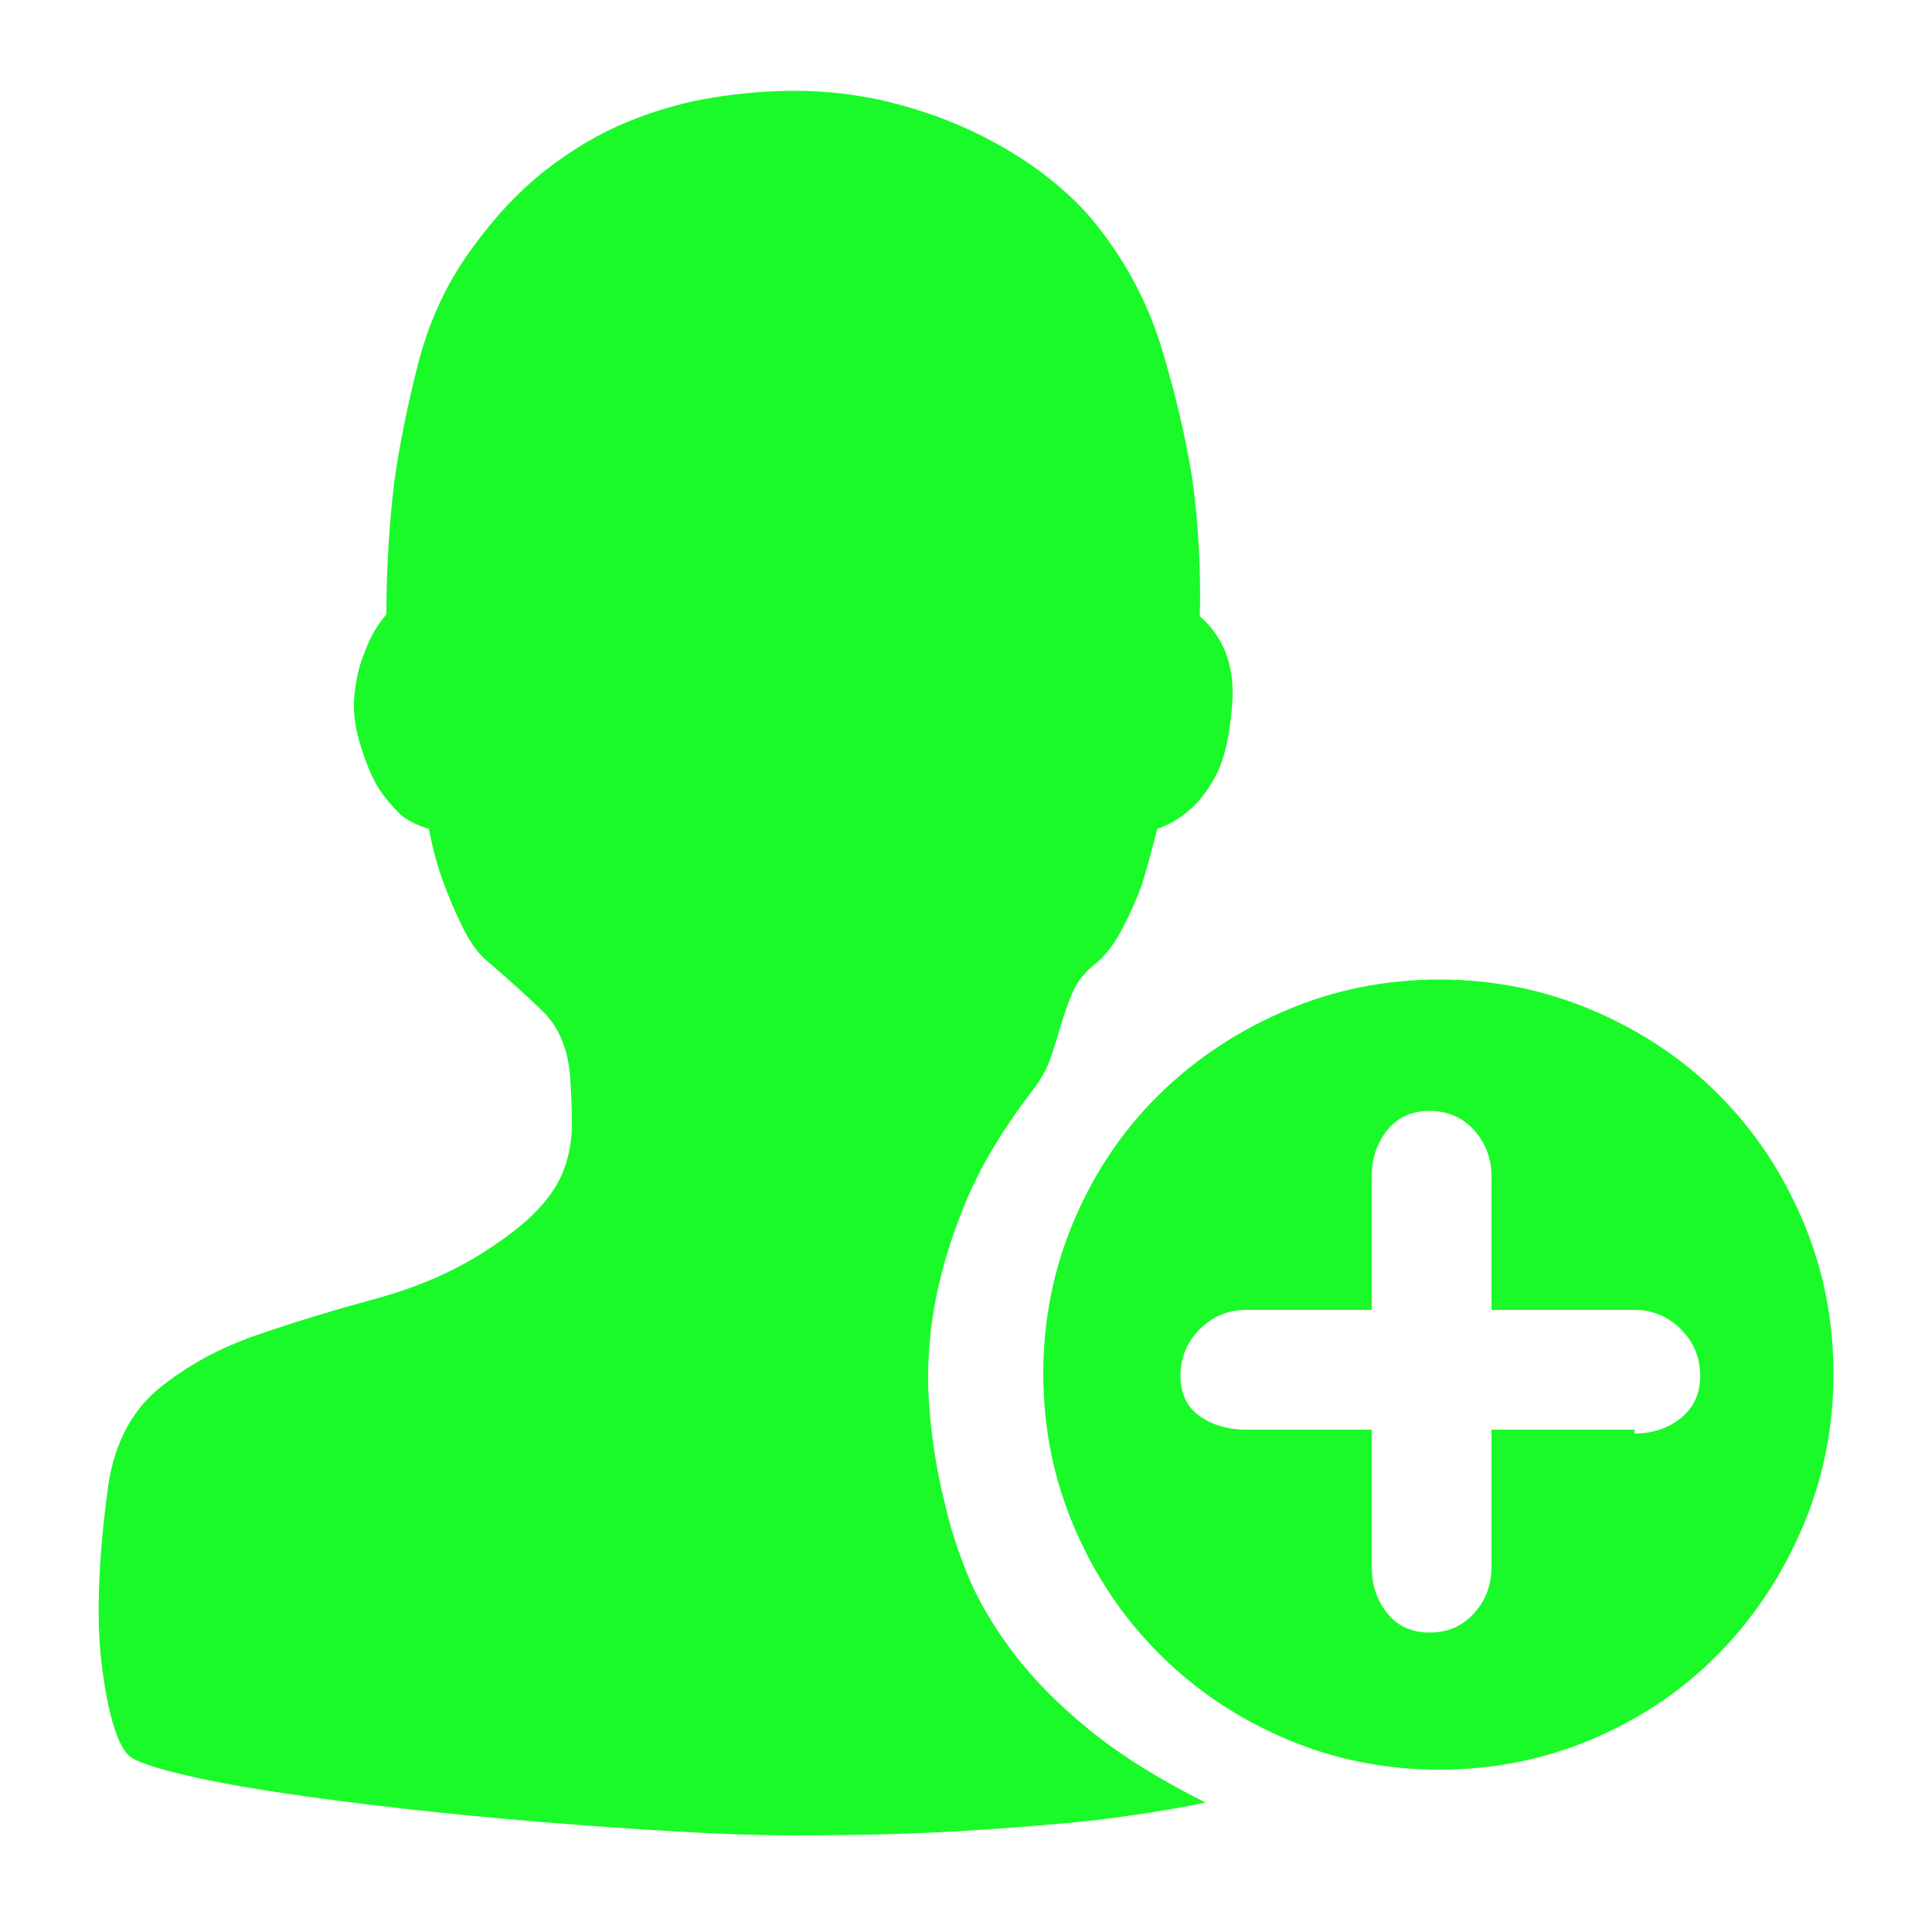<?xml version="1.0" standalone="no"?><!DOCTYPE svg PUBLIC "-//W3C//DTD SVG 1.1//EN" "http://www.w3.org/Graphics/SVG/1.1/DTD/svg11.dtd"><svg t="1641371051973" class="icon" viewBox="0 0 1024 1024" version="1.1" xmlns="http://www.w3.org/2000/svg" p-id="9979" xmlns:xlink="http://www.w3.org/1999/xlink" width="64" height="64"><defs><style type="text/css"></style></defs><path d="M762.88 937.984q-43.008 0-81.408-16.384t-67.072-45.056-45.056-67.072-16.384-81.408 16.384-81.408 45.056-66.56 67.072-44.544 81.408-16.384 81.408 16.384 66.56 44.544 44.544 66.56 16.384 81.408-16.384 81.408-44.544 67.072-66.56 45.056-81.408 16.384zM866.304 694.272l-75.776 0 0-70.656q0-14.336-9.216-24.576t-23.552-10.24-22.528 10.24-8.192 24.576l0 70.656-66.56 0q-14.336 0-24.576 10.24t-10.24 24.576 10.24 21.504 24.576 7.168l66.56 0 0 72.704q0 14.336 8.192 24.576t22.528 10.24 23.552-10.24 9.216-24.576l0-72.704 75.776 0 0 2.048q14.336 0 24.576-8.192t10.24-22.528-10.24-24.576-24.576-10.24zM613.376 439.296q-4.096 16.384-8.192 29.696-4.096 11.264-10.24 23.04t-13.312 17.92q-9.216 7.168-12.8 15.36t-6.144 16.896-5.632 17.92-10.24 18.432q-23.552 30.72-35.328 59.392t-16.384 55.296-2.56 52.736 8.192 50.688q4.096 18.432 12.288 38.4t24.064 40.96 40.448 40.96 61.44 38.4q-24.576 5.12-57.344 9.216-27.648 3.072-68.096 5.632t-92.672 2.56q-26.624 0-61.952-2.048t-72.704-5.12-73.728-7.168-66.56-8.704-51.2-9.728-26.112-9.216q-9.216-8.192-14.336-45.568t3.072-97.792q5.12-33.792 27.136-51.712t51.712-28.16 61.952-18.944 56.832-24.064q19.456-12.288 29.696-23.04t14.336-22.016 4.096-23.552-1.024-26.624q-2.048-21.504-14.848-33.792t-27.136-24.576q-8.192-6.144-14.336-18.432t-10.24-23.552q-5.12-13.312-8.192-29.696-7.168-2.048-13.312-6.144-5.12-4.096-11.264-12.288t-11.264-24.576q-5.12-15.36-3.584-28.672t5.632-22.528q4.096-11.264 11.264-19.456 0-34.816 4.096-69.632 4.096-29.696 12.8-63.488t28.16-60.416q18.432-25.6 39.424-41.984t43.52-25.6 45.056-12.8 43.008-3.584q26.624 0 51.2 6.144t45.568 16.384 37.376 23.04 26.624 26.112q23.552 29.696 34.304 65.536t15.872 67.584q5.12 36.864 4.096 73.728 6.144 5.12 10.24 12.288 4.096 6.144 6.144 16.384t0 25.6q-2.048 19.456-8.192 30.72t-13.312 17.408q-8.192 7.168-17.408 10.24z" p-id="9980" fill="#1afa29"></path></svg>